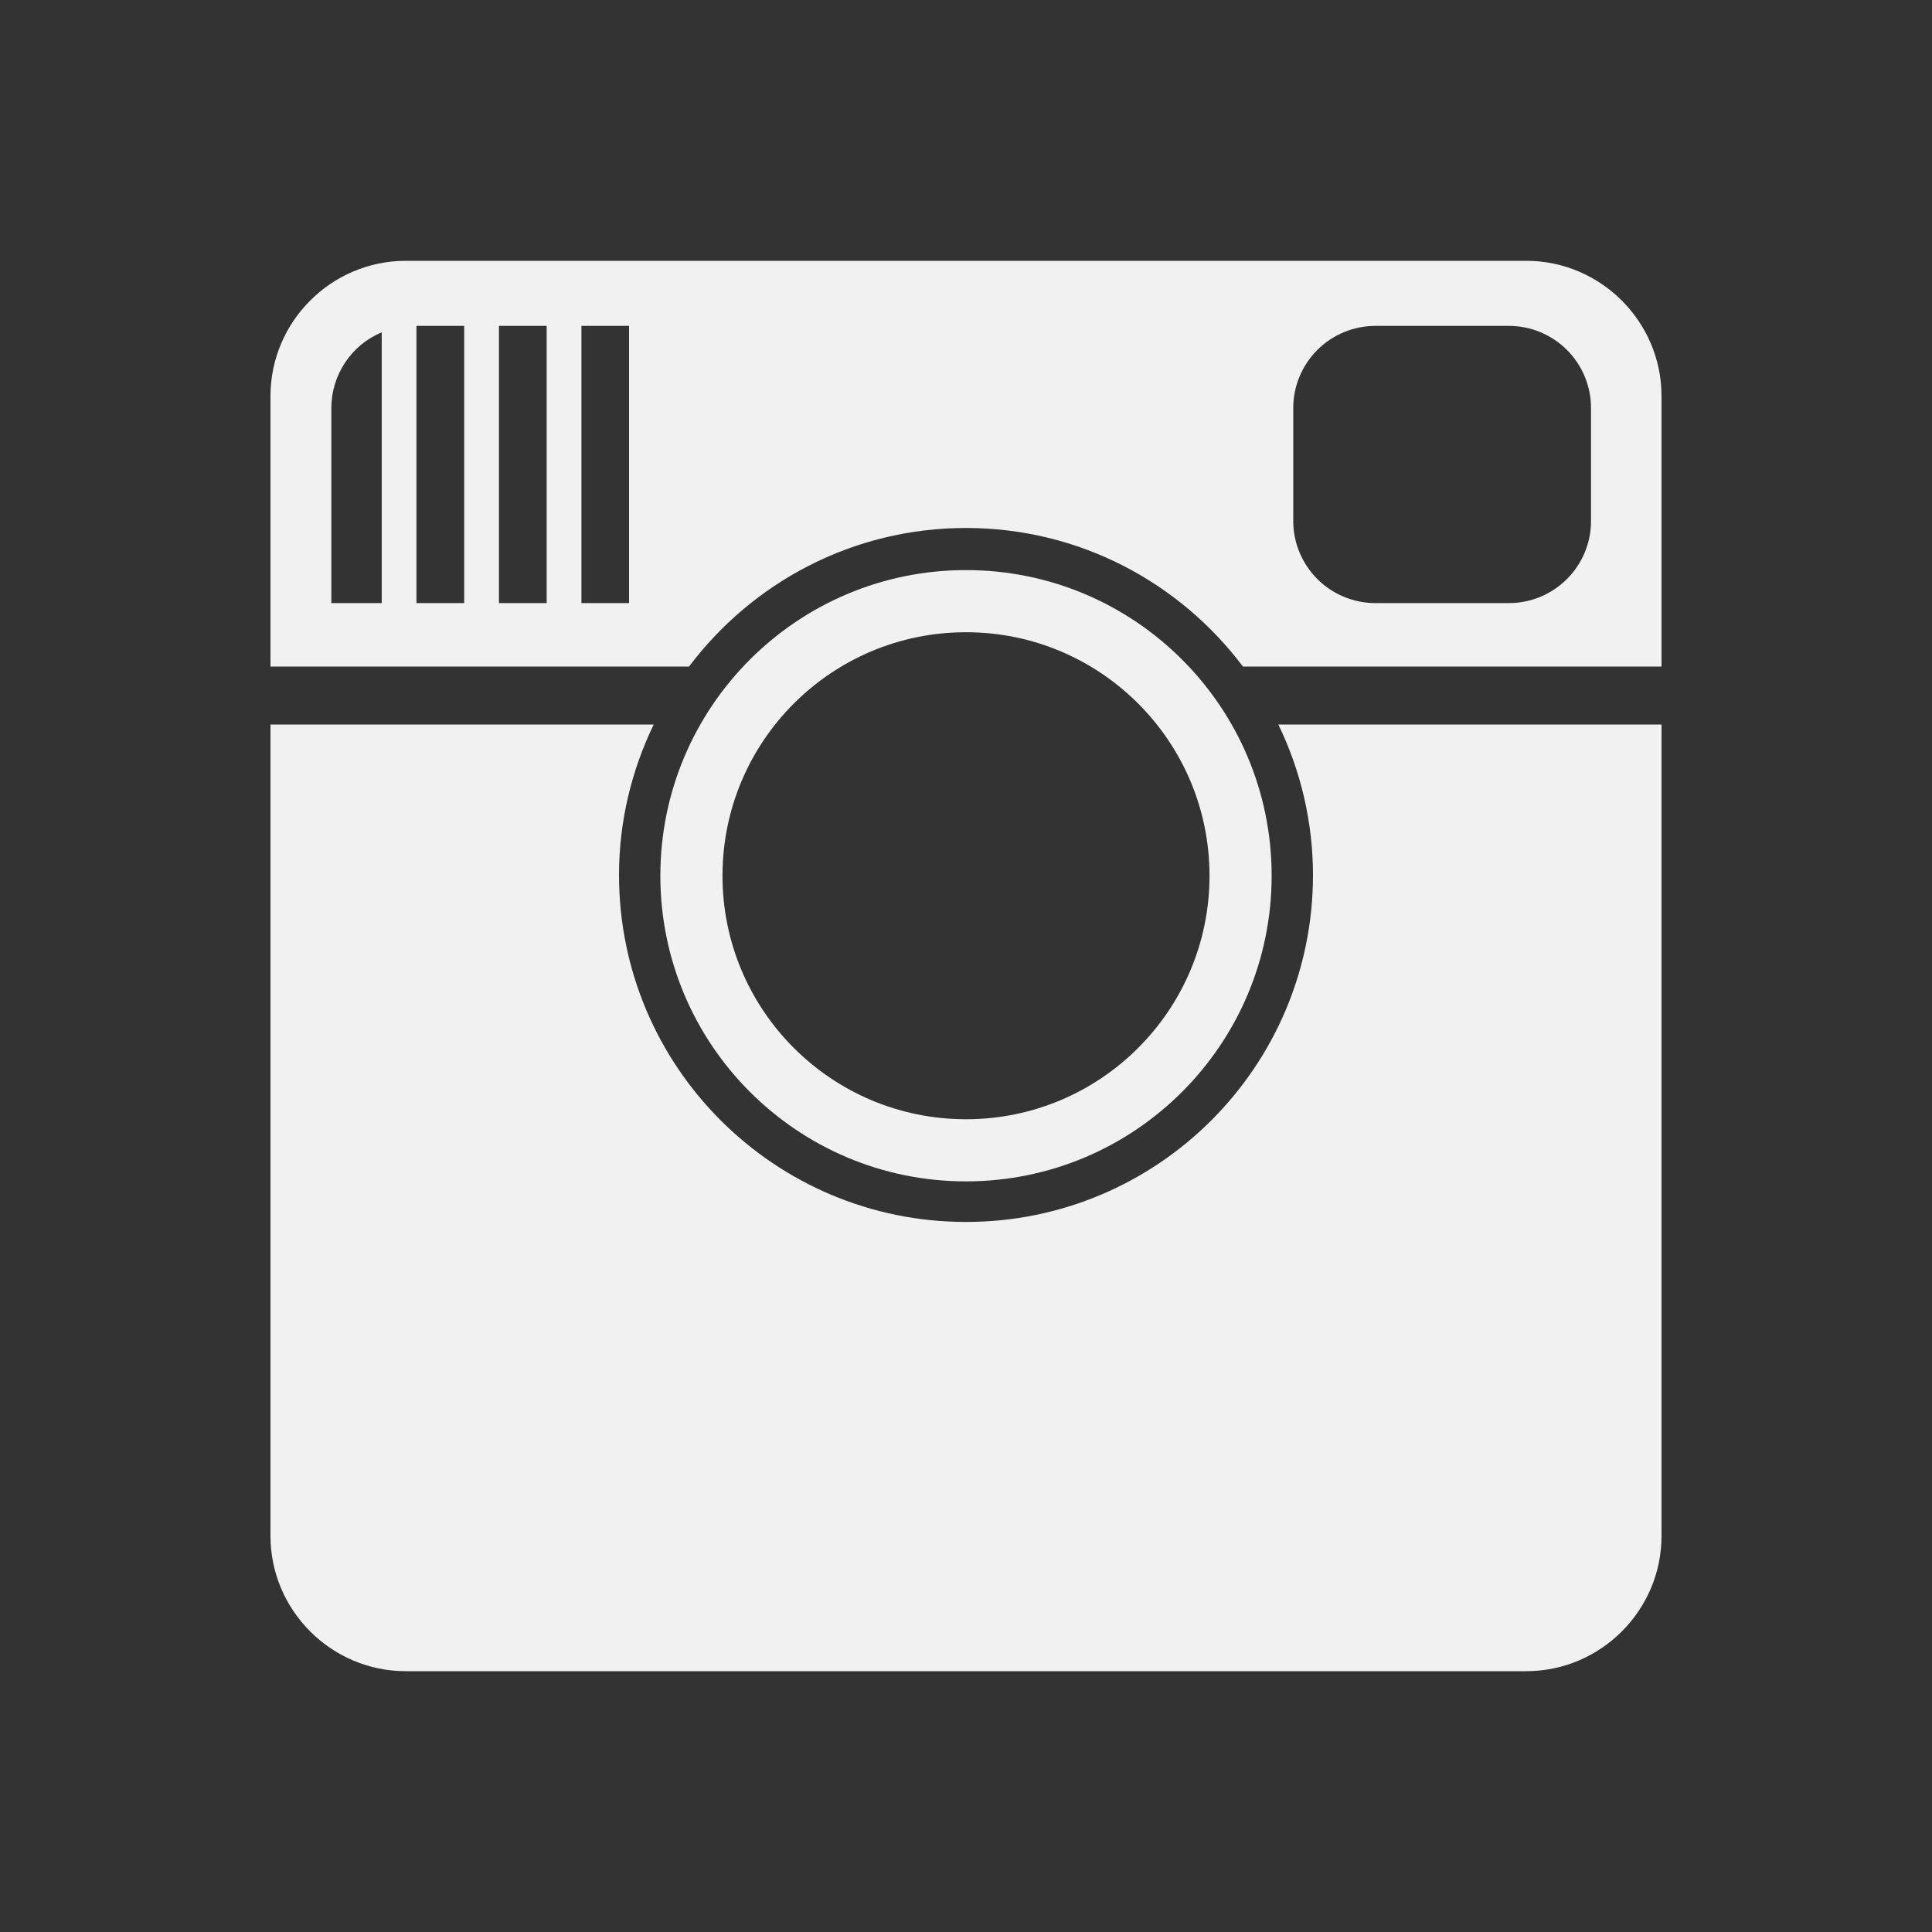 <svg width="50" height="50" viewBox="0 0 50 50" fill="none" xmlns="http://www.w3.org/2000/svg">
<rect x="0" y="0" width="50" height="50" fill="#333333" stroke="none"/>
<path d="M33.98 22.644C33.98 27.604 29.96 31.624 25 31.624C20.041 31.624 16.02 27.604 16.02 22.644C16.02 21.247 16.349 19.929 16.918 18.75H7V39.75C7 41.675 8.575 43.25 10.5 43.25H39.5C41.425 43.25 43 41.675 43 39.75V18.75H33.083C33.672 19.963 33.979 21.295 33.98 22.644Z" fill="#F2F1F1"/>
<path d="M39.5 6.75H10.5C8.575 6.75 7 8.325 7 10.25V17.25H17.832C19.471 15.075 22.067 13.664 25 13.664C27.933 13.664 30.529 15.075 32.167 17.25H43V10.25C43 8.325 41.425 6.75 39.5 6.75ZM9.878 15.608H8.575V10.56C8.575 10.142 8.699 9.732 8.931 9.383C9.162 9.034 9.492 8.762 9.879 8.6V15.608H9.878ZM12.013 15.608H10.778V8.434H12.013V15.608ZM14.148 15.608H12.913V8.434H14.148V15.608ZM16.28 10.56V15.608H15.047V8.434H16.28V10.56ZM41.175 13.482C41.176 13.761 41.121 14.037 41.014 14.295C40.907 14.553 40.751 14.787 40.553 14.985C40.356 15.182 40.121 15.339 39.864 15.446C39.606 15.553 39.329 15.608 39.05 15.608H35.596C35.316 15.608 35.04 15.553 34.782 15.446C34.524 15.339 34.289 15.183 34.092 14.985C33.895 14.788 33.738 14.553 33.631 14.295C33.524 14.037 33.469 13.761 33.469 13.482V10.56C33.469 10.281 33.524 10.005 33.631 9.747C33.738 9.489 33.895 9.254 34.092 9.057C34.289 8.859 34.524 8.703 34.782 8.596C35.04 8.489 35.316 8.434 35.596 8.434H39.05C39.329 8.434 39.606 8.489 39.864 8.596C40.122 8.703 40.356 8.859 40.553 9.057C40.751 9.254 40.907 9.489 41.014 9.747C41.121 10.005 41.176 10.281 41.175 10.56V13.482Z" fill="#F2F1F1"/>
<path d="M25 30.574C29.369 30.574 32.91 27.031 32.91 22.664C32.91 18.297 29.369 14.754 25 14.754C20.631 14.754 17.09 18.297 17.09 22.664C17.09 27.031 20.631 30.574 25 30.574ZM25 16.362C28.48 16.362 31.302 19.184 31.302 22.664C31.302 26.144 28.48 28.966 25 28.966C21.52 28.966 18.698 26.145 18.698 22.664C18.698 19.183 21.52 16.362 25 16.362Z" fill="#F2F1F1"/>
</svg>
